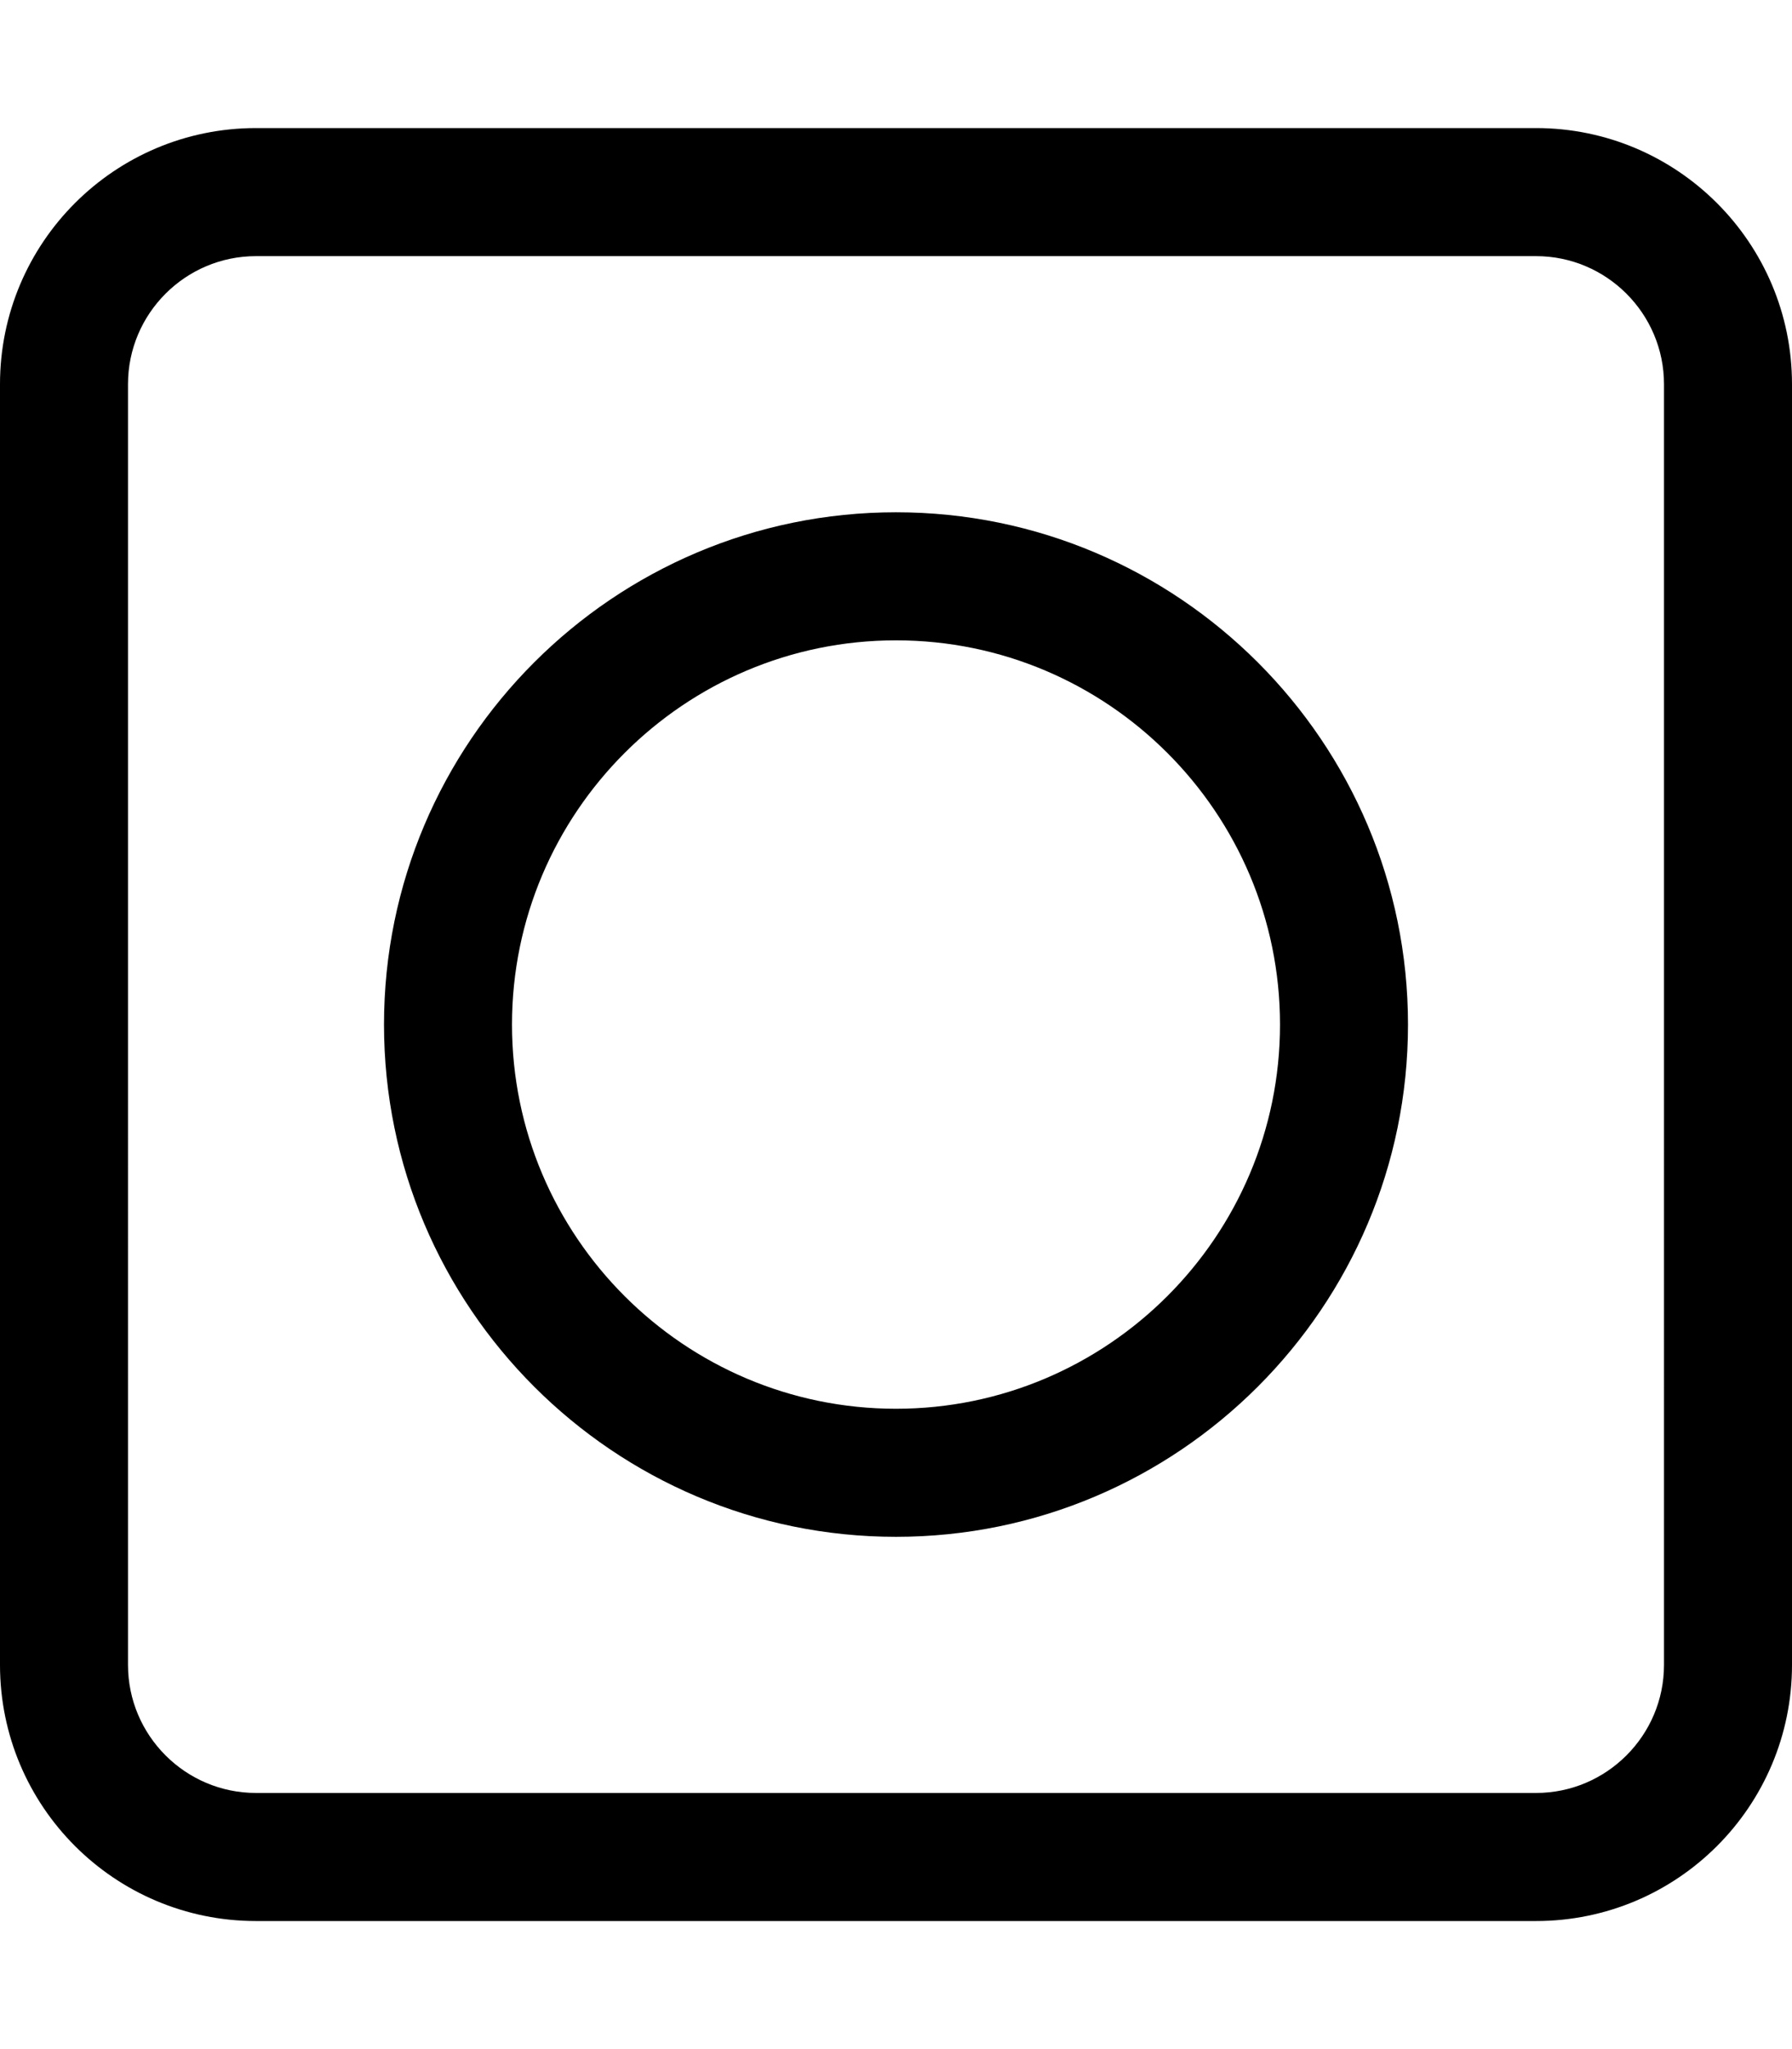 <svg fill="currentColor" xmlns="http://www.w3.org/2000/svg" viewBox="0 0 448 512"><!--! Font Awesome Pro 6.3.0 by @fontawesome - https://fontawesome.com License - https://fontawesome.com/license (Commercial License) Copyright 2023 Fonticons, Inc. --><path d="M384 32H64C28.65 32 0 60.65 0 96v320c0 35.35 28.65 64 64 64h320c35.35 0 64-28.65 64-64V96C448 60.65 419.3 32 384 32zM416 416c0 17.64-14.36 32-32 32H64c-17.64 0-32-14.36-32-32V96c0-17.64 14.36-32 32-32h320c17.64 0 32 14.36 32 32V416zM224 128C153.4 128 96 185.4 96 256s57.42 128 128 128s128-57.42 128-128S294.6 128 224 128zM224 352c-52.94 0-96-43.06-96-96s43.06-96 96-96s96 43.06 96 96S276.9 352 224 352z"/></svg>